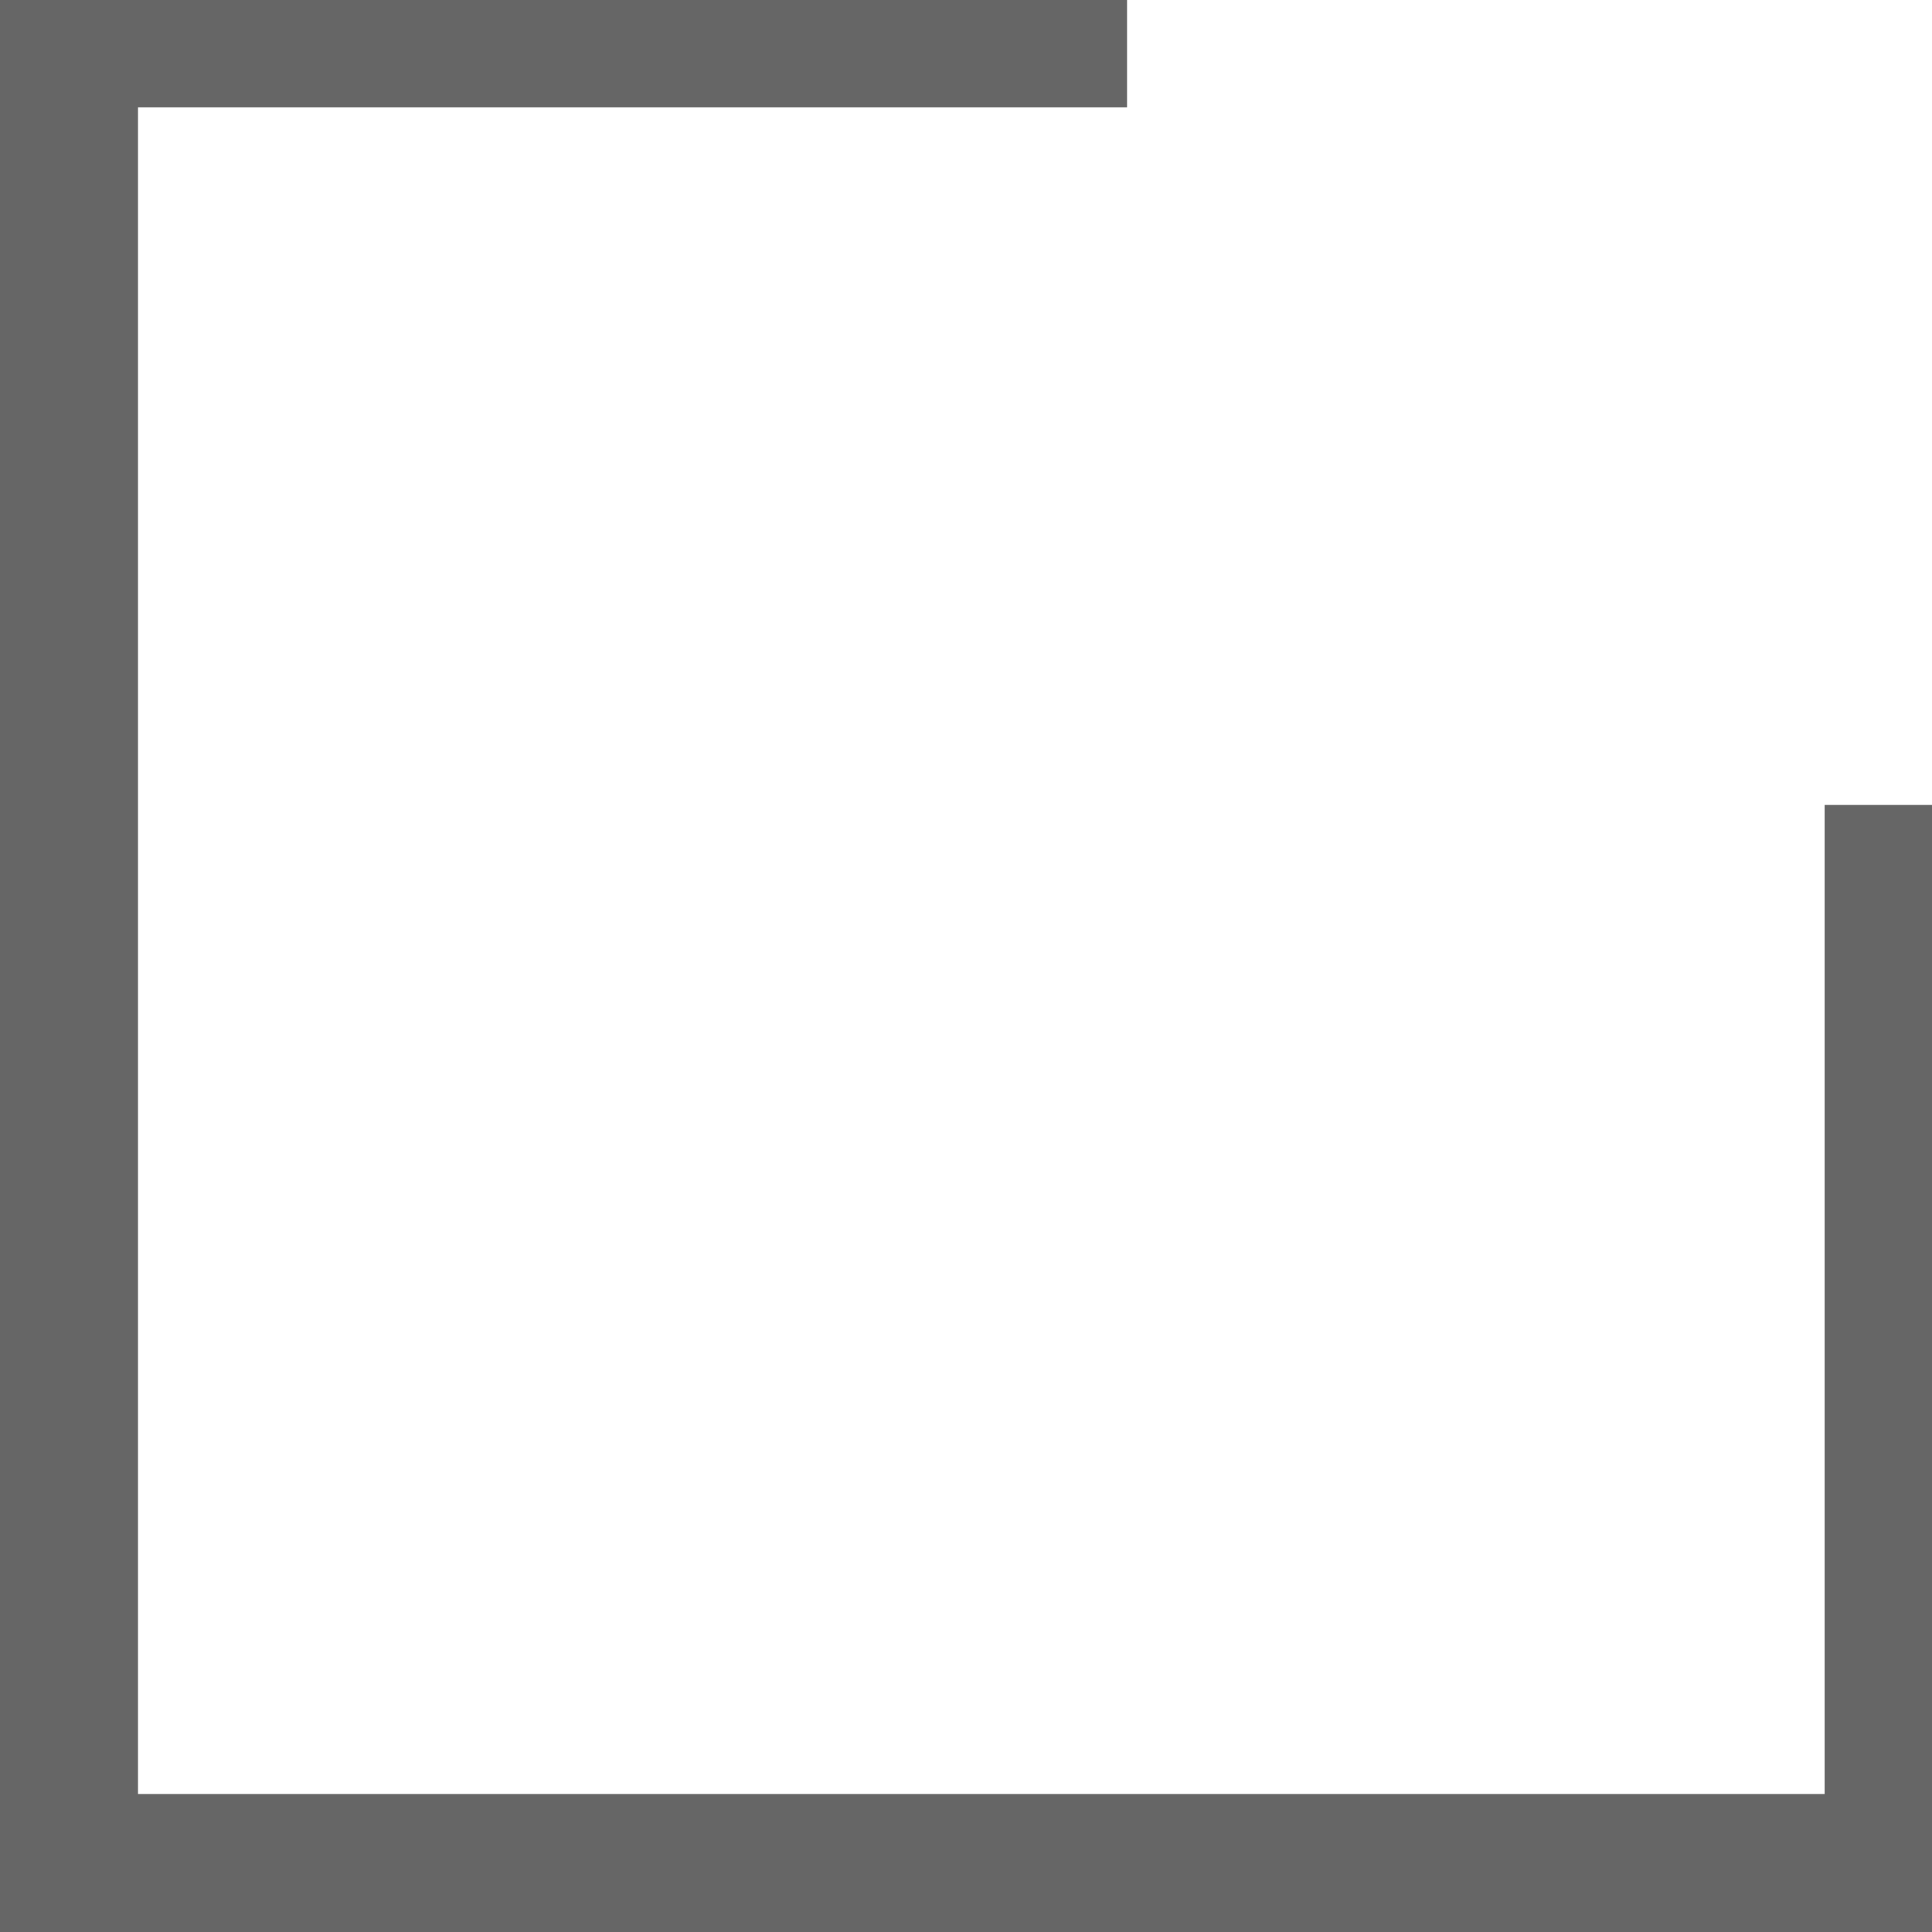 ﻿<?xml version="1.0" encoding="utf-8"?>
<svg version="1.1" xmlns:xlink="http://www.w3.org/1999/xlink" width="14px" height="14px" xmlns="http://www.w3.org/2000/svg">
  <g transform="matrix(1 0 0 1 -268 -99 )">
    <path d="M 14 5.833  L 14 14  L 0 14  L 0 0  L 8.167 0  L 8.167 0.778  L 1 0.778  L 1 13  L 13.222 13  L 13.222 5.833  L 14 5.833  Z " fill-rule="nonzero" fill="#666666" stroke="none" transform="matrix(1 0 0 1 268 99 )" />
  </g>
</svg>